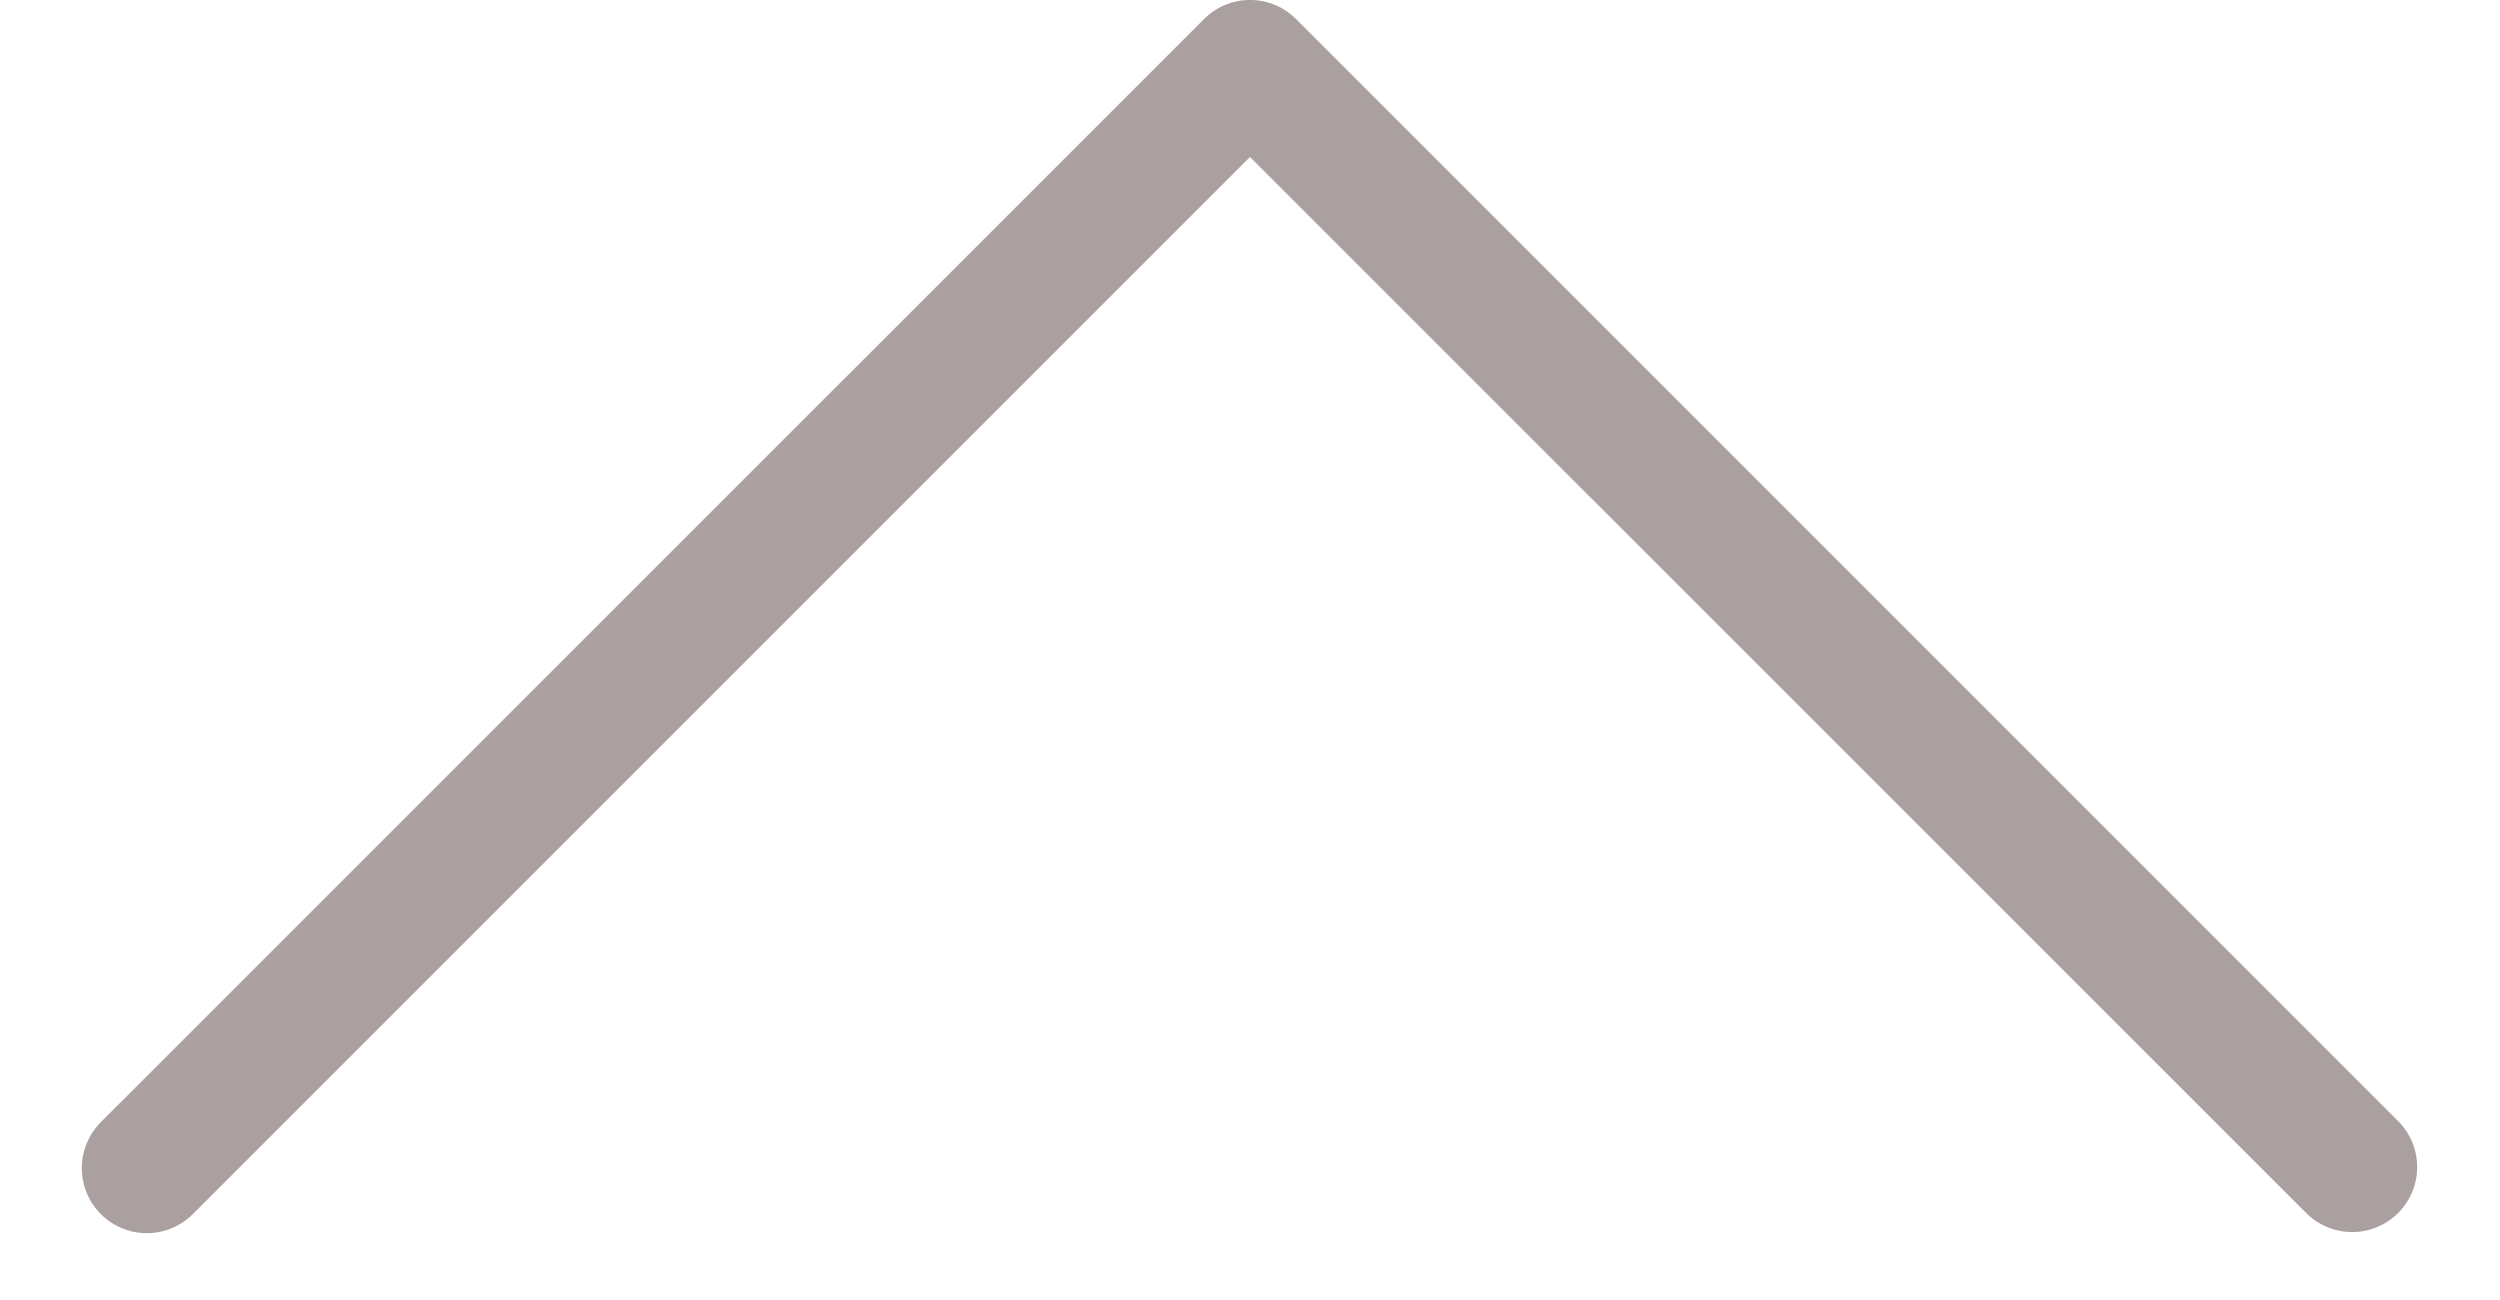 <svg width="25" height="13" fill="none" xmlns="http://www.w3.org/2000/svg"><path d="M1.93 12.14L12.5 1.57l10.572 10.57a.65.65 0 00.92-.918L12.96.19a.65.65 0 00-.919 0L1.01 11.22l-.016.017a.65.65 0 00.935.903z" fill="#ABA0A0"/></svg>